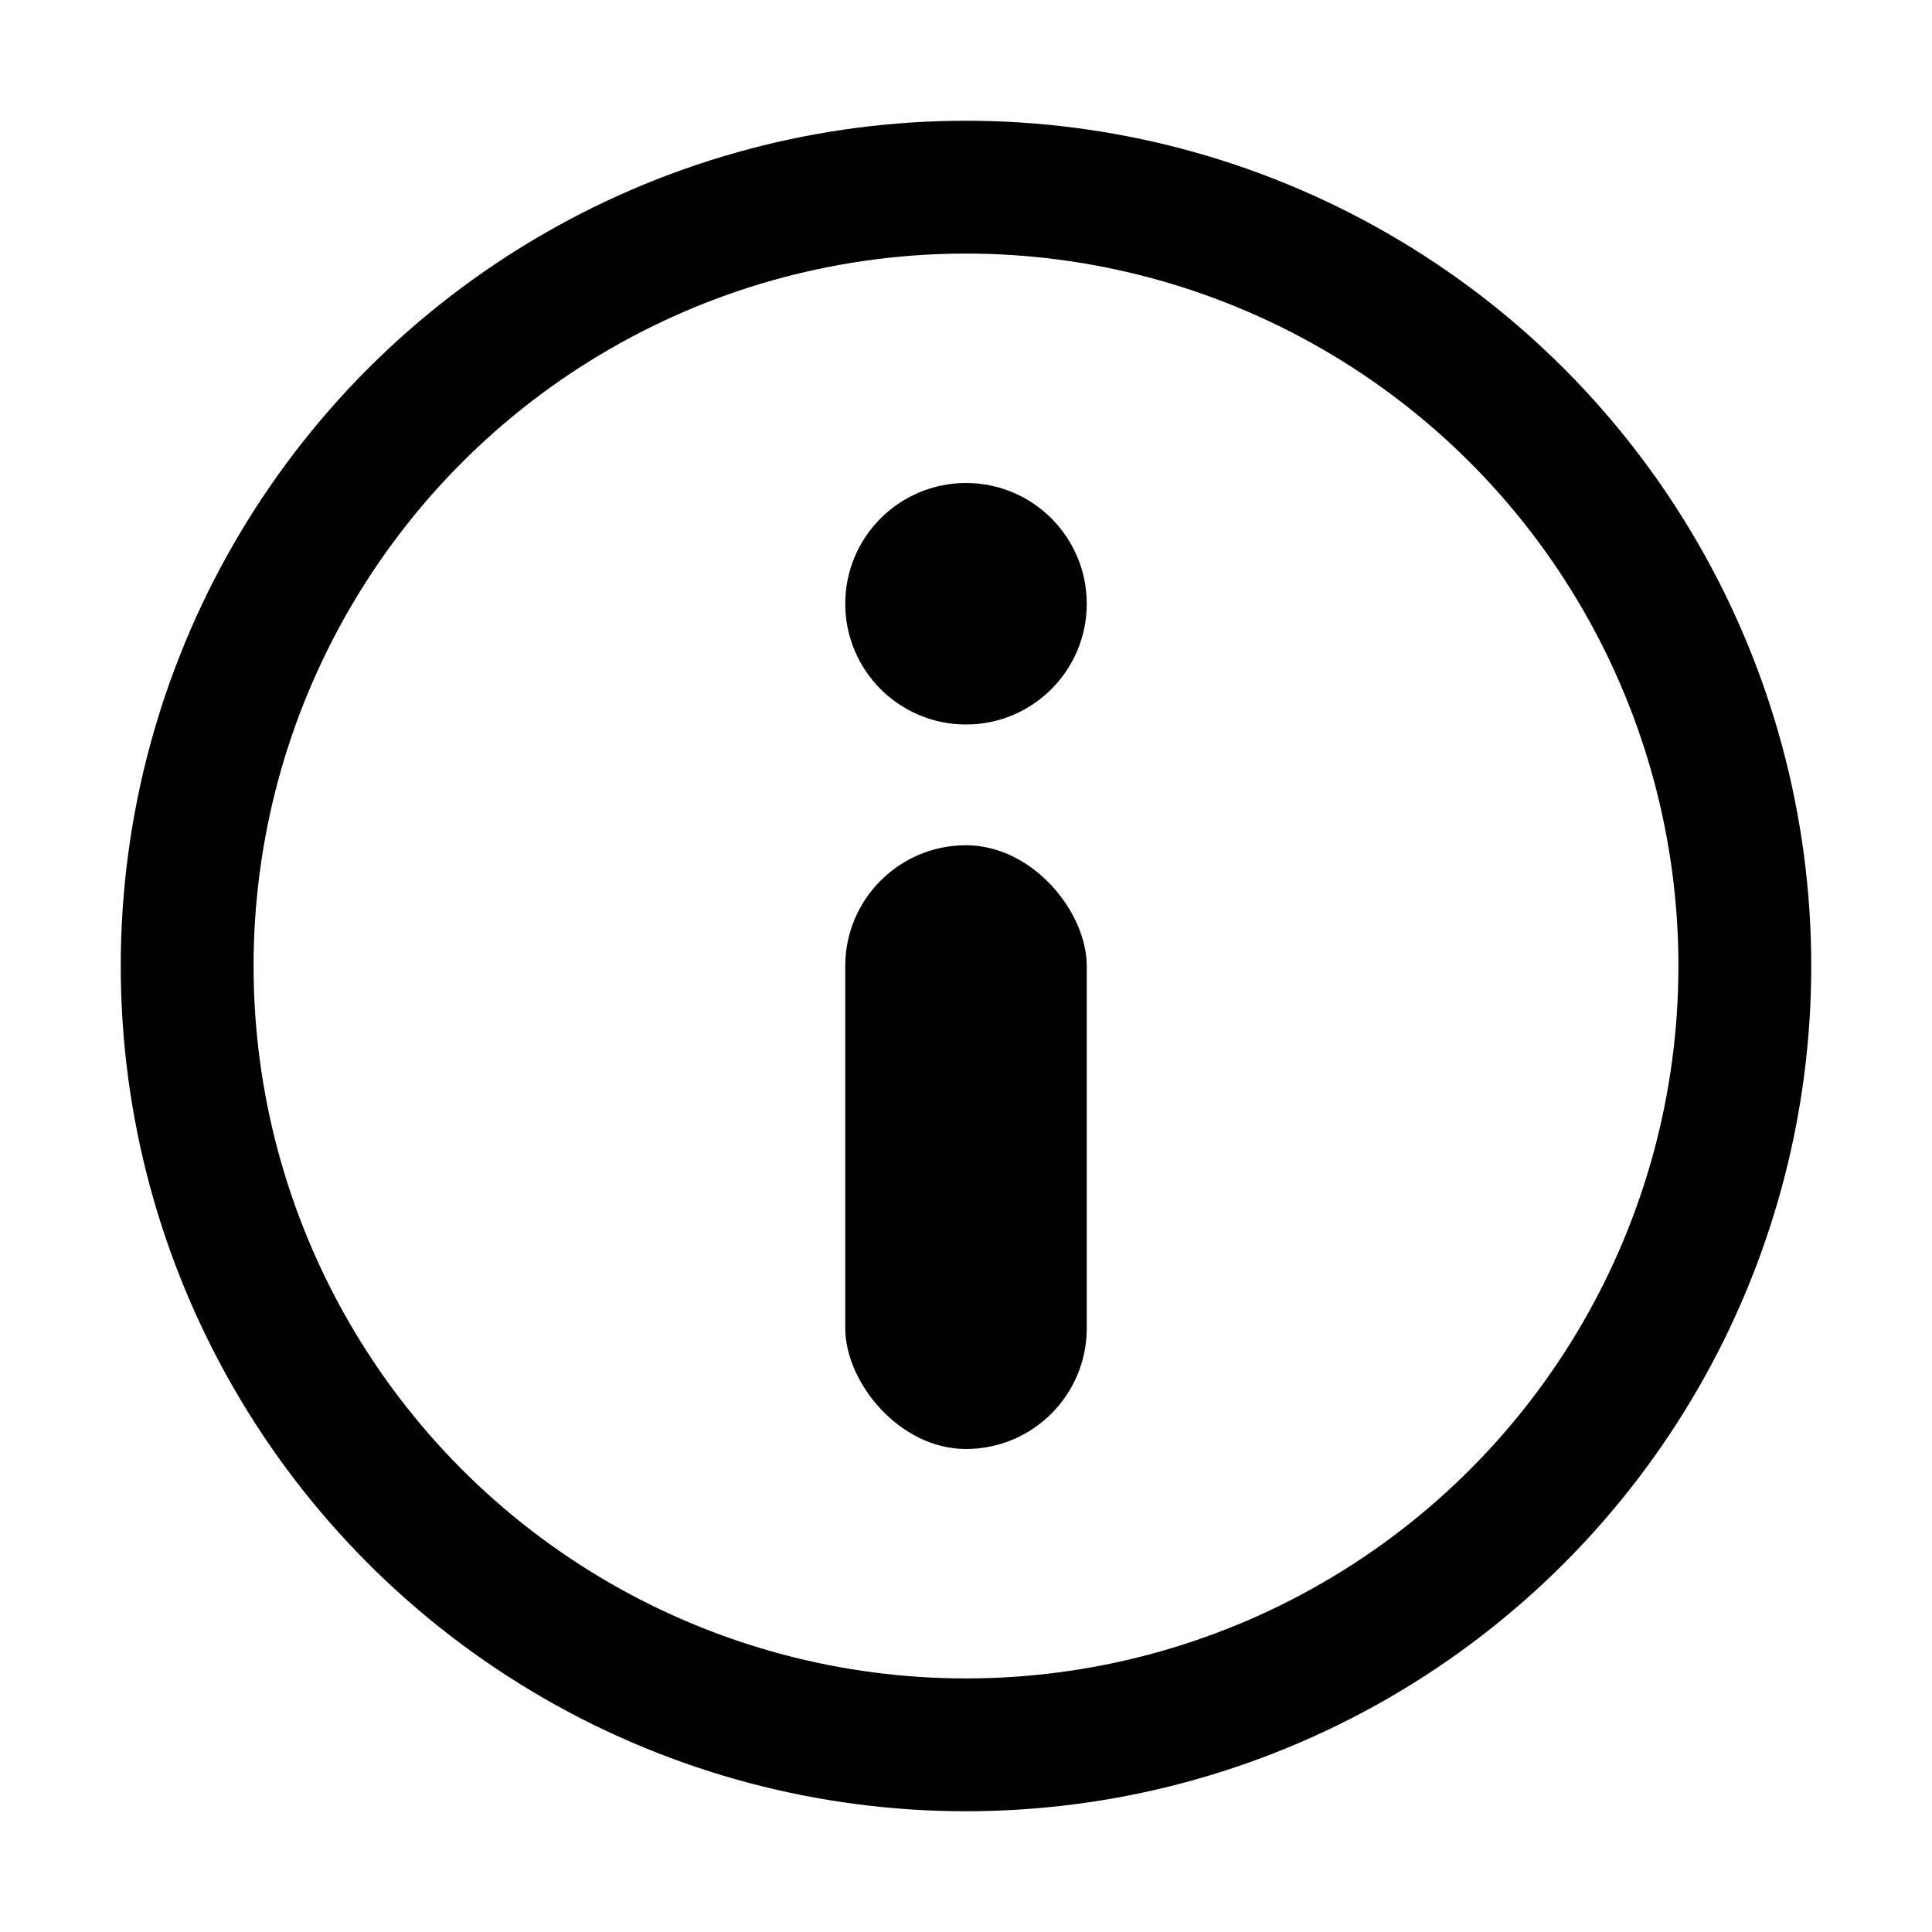 <svg width="16" height="16" viewBox="0 0 16 16" fill="none" xmlns="http://www.w3.org/2000/svg">
  <circle cx="8" cy="8" r="6.45" stroke="currentColor" stroke-width="1.1"/>
  <circle cx="8" cy="5" r="1" fill="currentColor"/>
  <rect x="7" y="7" width="2" height="5" rx="1" fill="currentColor"/>
</svg>
